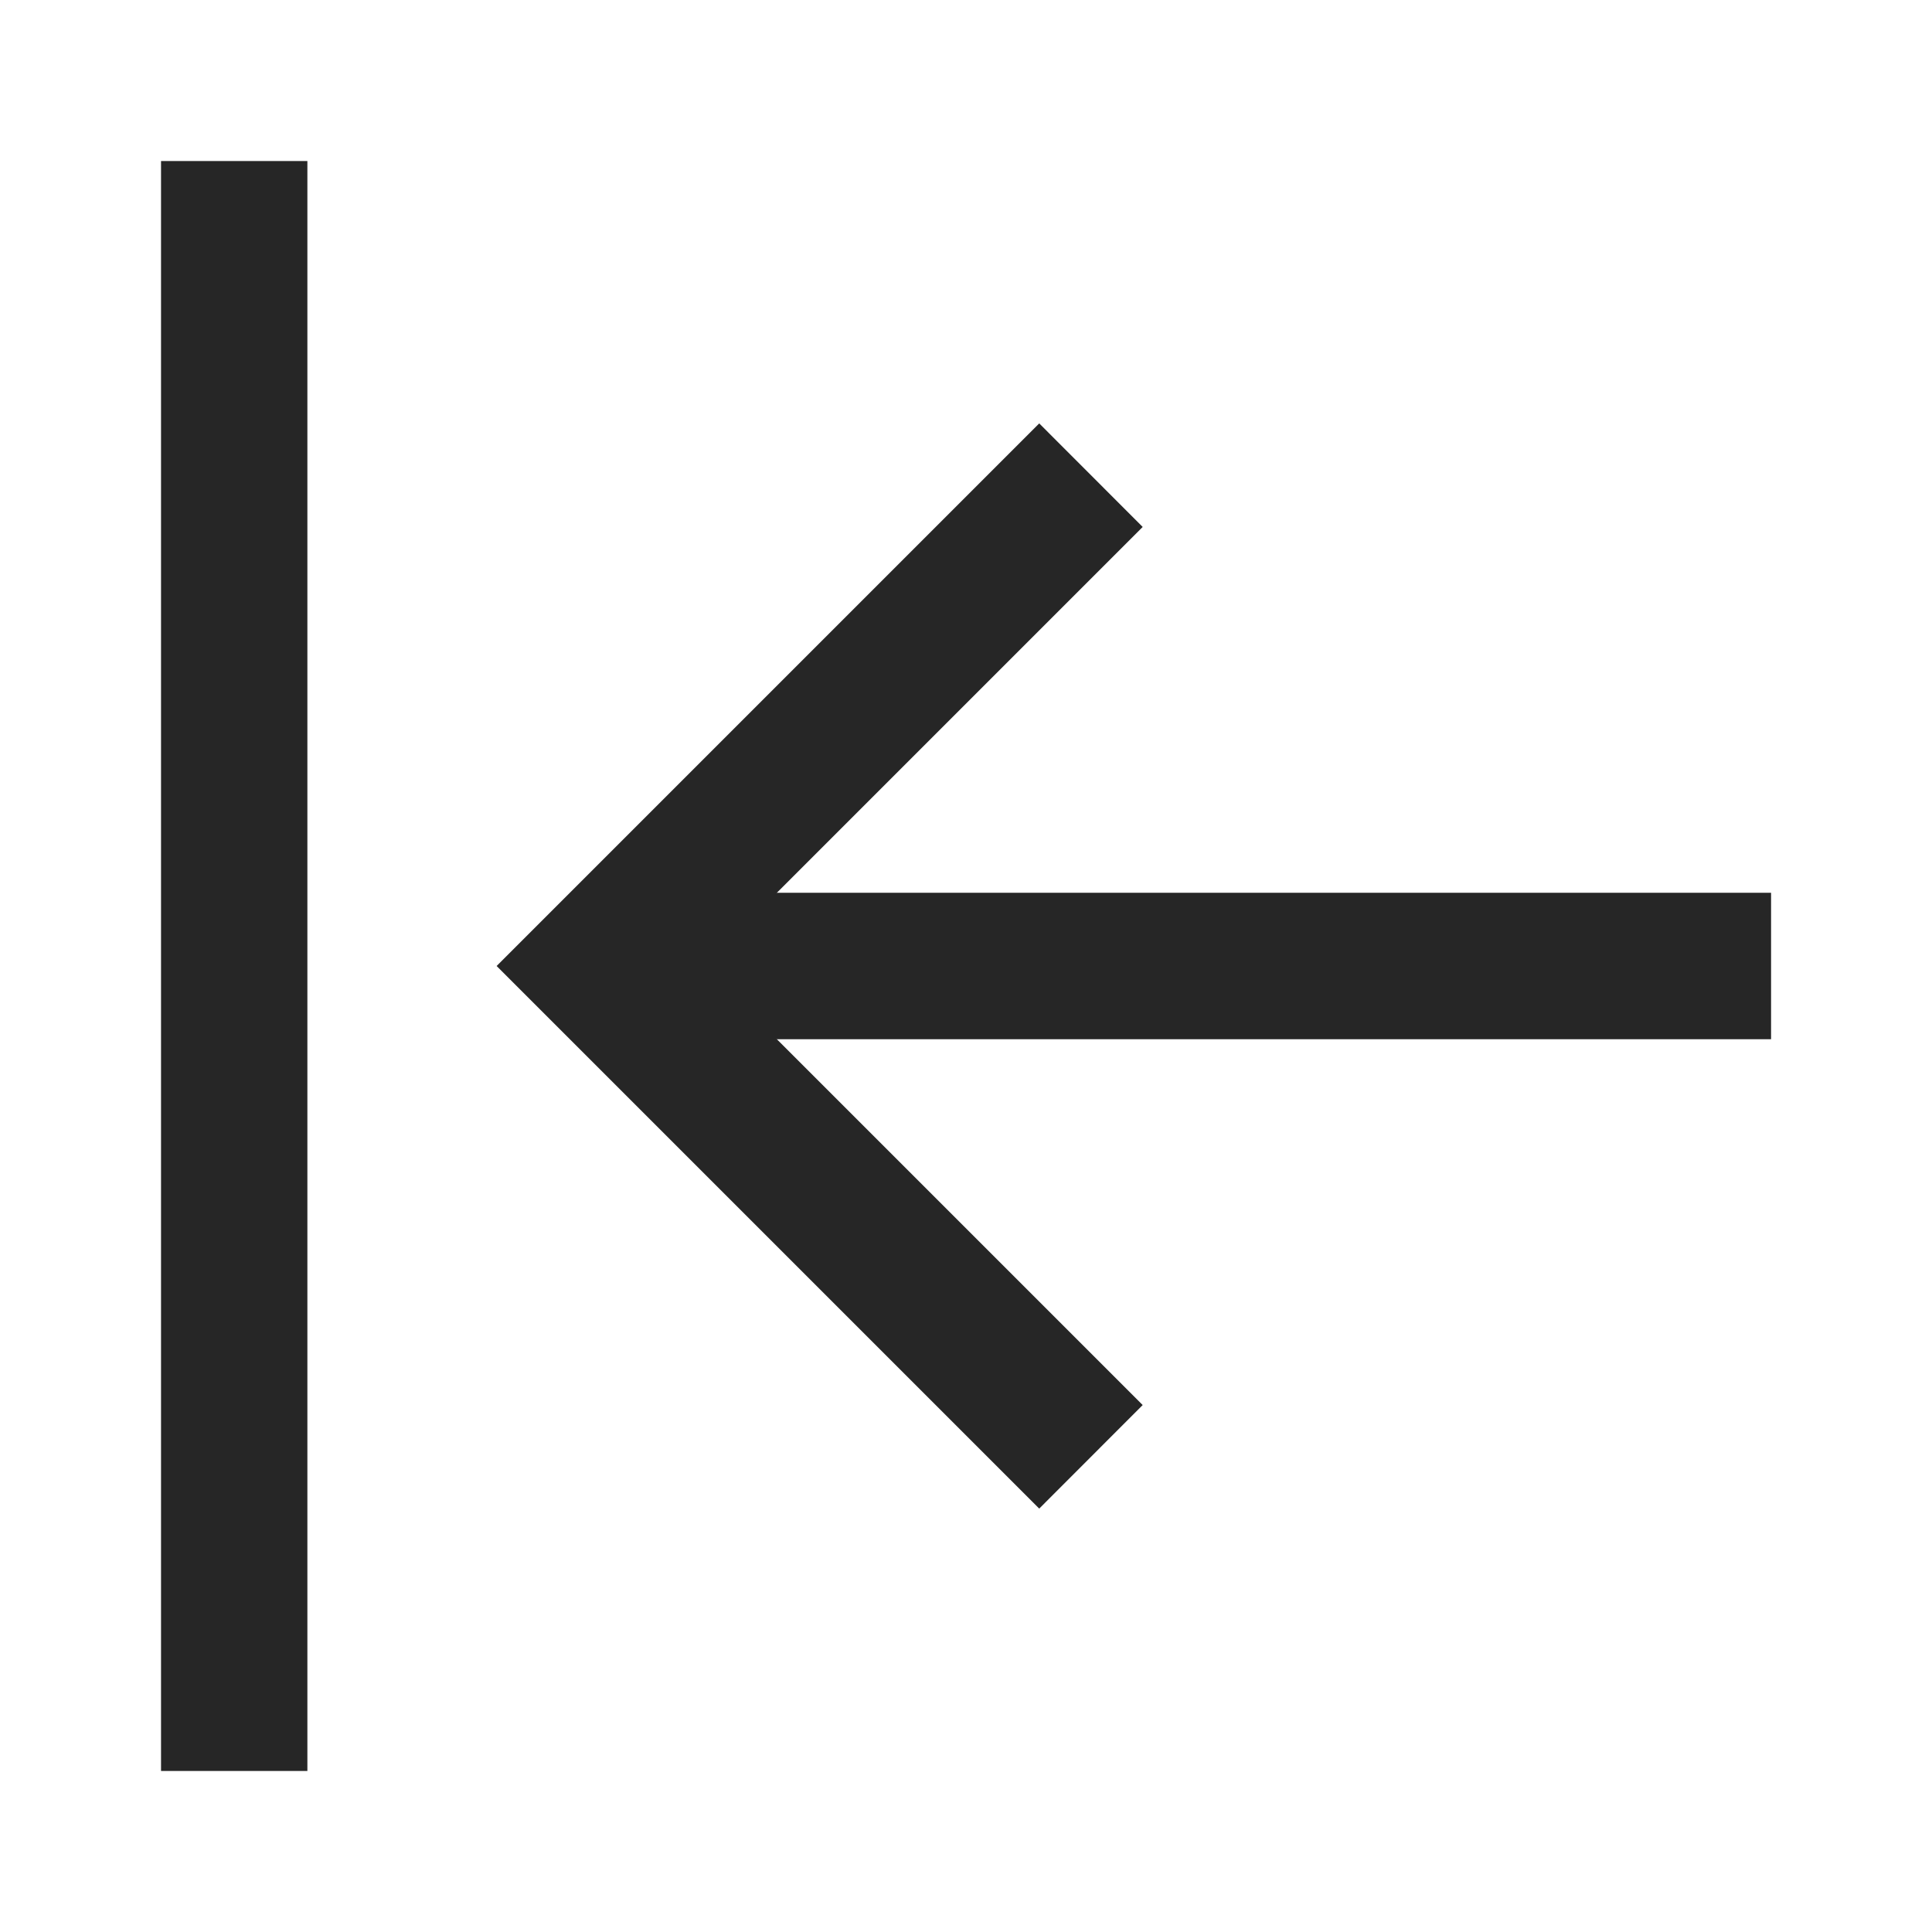 <svg width="20" height="20" viewBox="0 0 20 20" fill="none" xmlns="http://www.w3.org/2000/svg">
<path fill-rule="evenodd" clip-rule="evenodd" d="M6.212 9.242H18.334V10.758H6.212V9.242Z" fill="#262626"/>
<path fill-rule="evenodd" clip-rule="evenodd" d="M11.829 5.455L7.284 10L11.829 14.545L10.758 15.617L5.141 10L10.758 4.383L11.829 5.455Z" fill="#262626"/>
<path fill-rule="evenodd" clip-rule="evenodd" d="M3.182 1.667V18.333H1.667V1.667H3.182Z" fill="#262626"/>
</svg>
